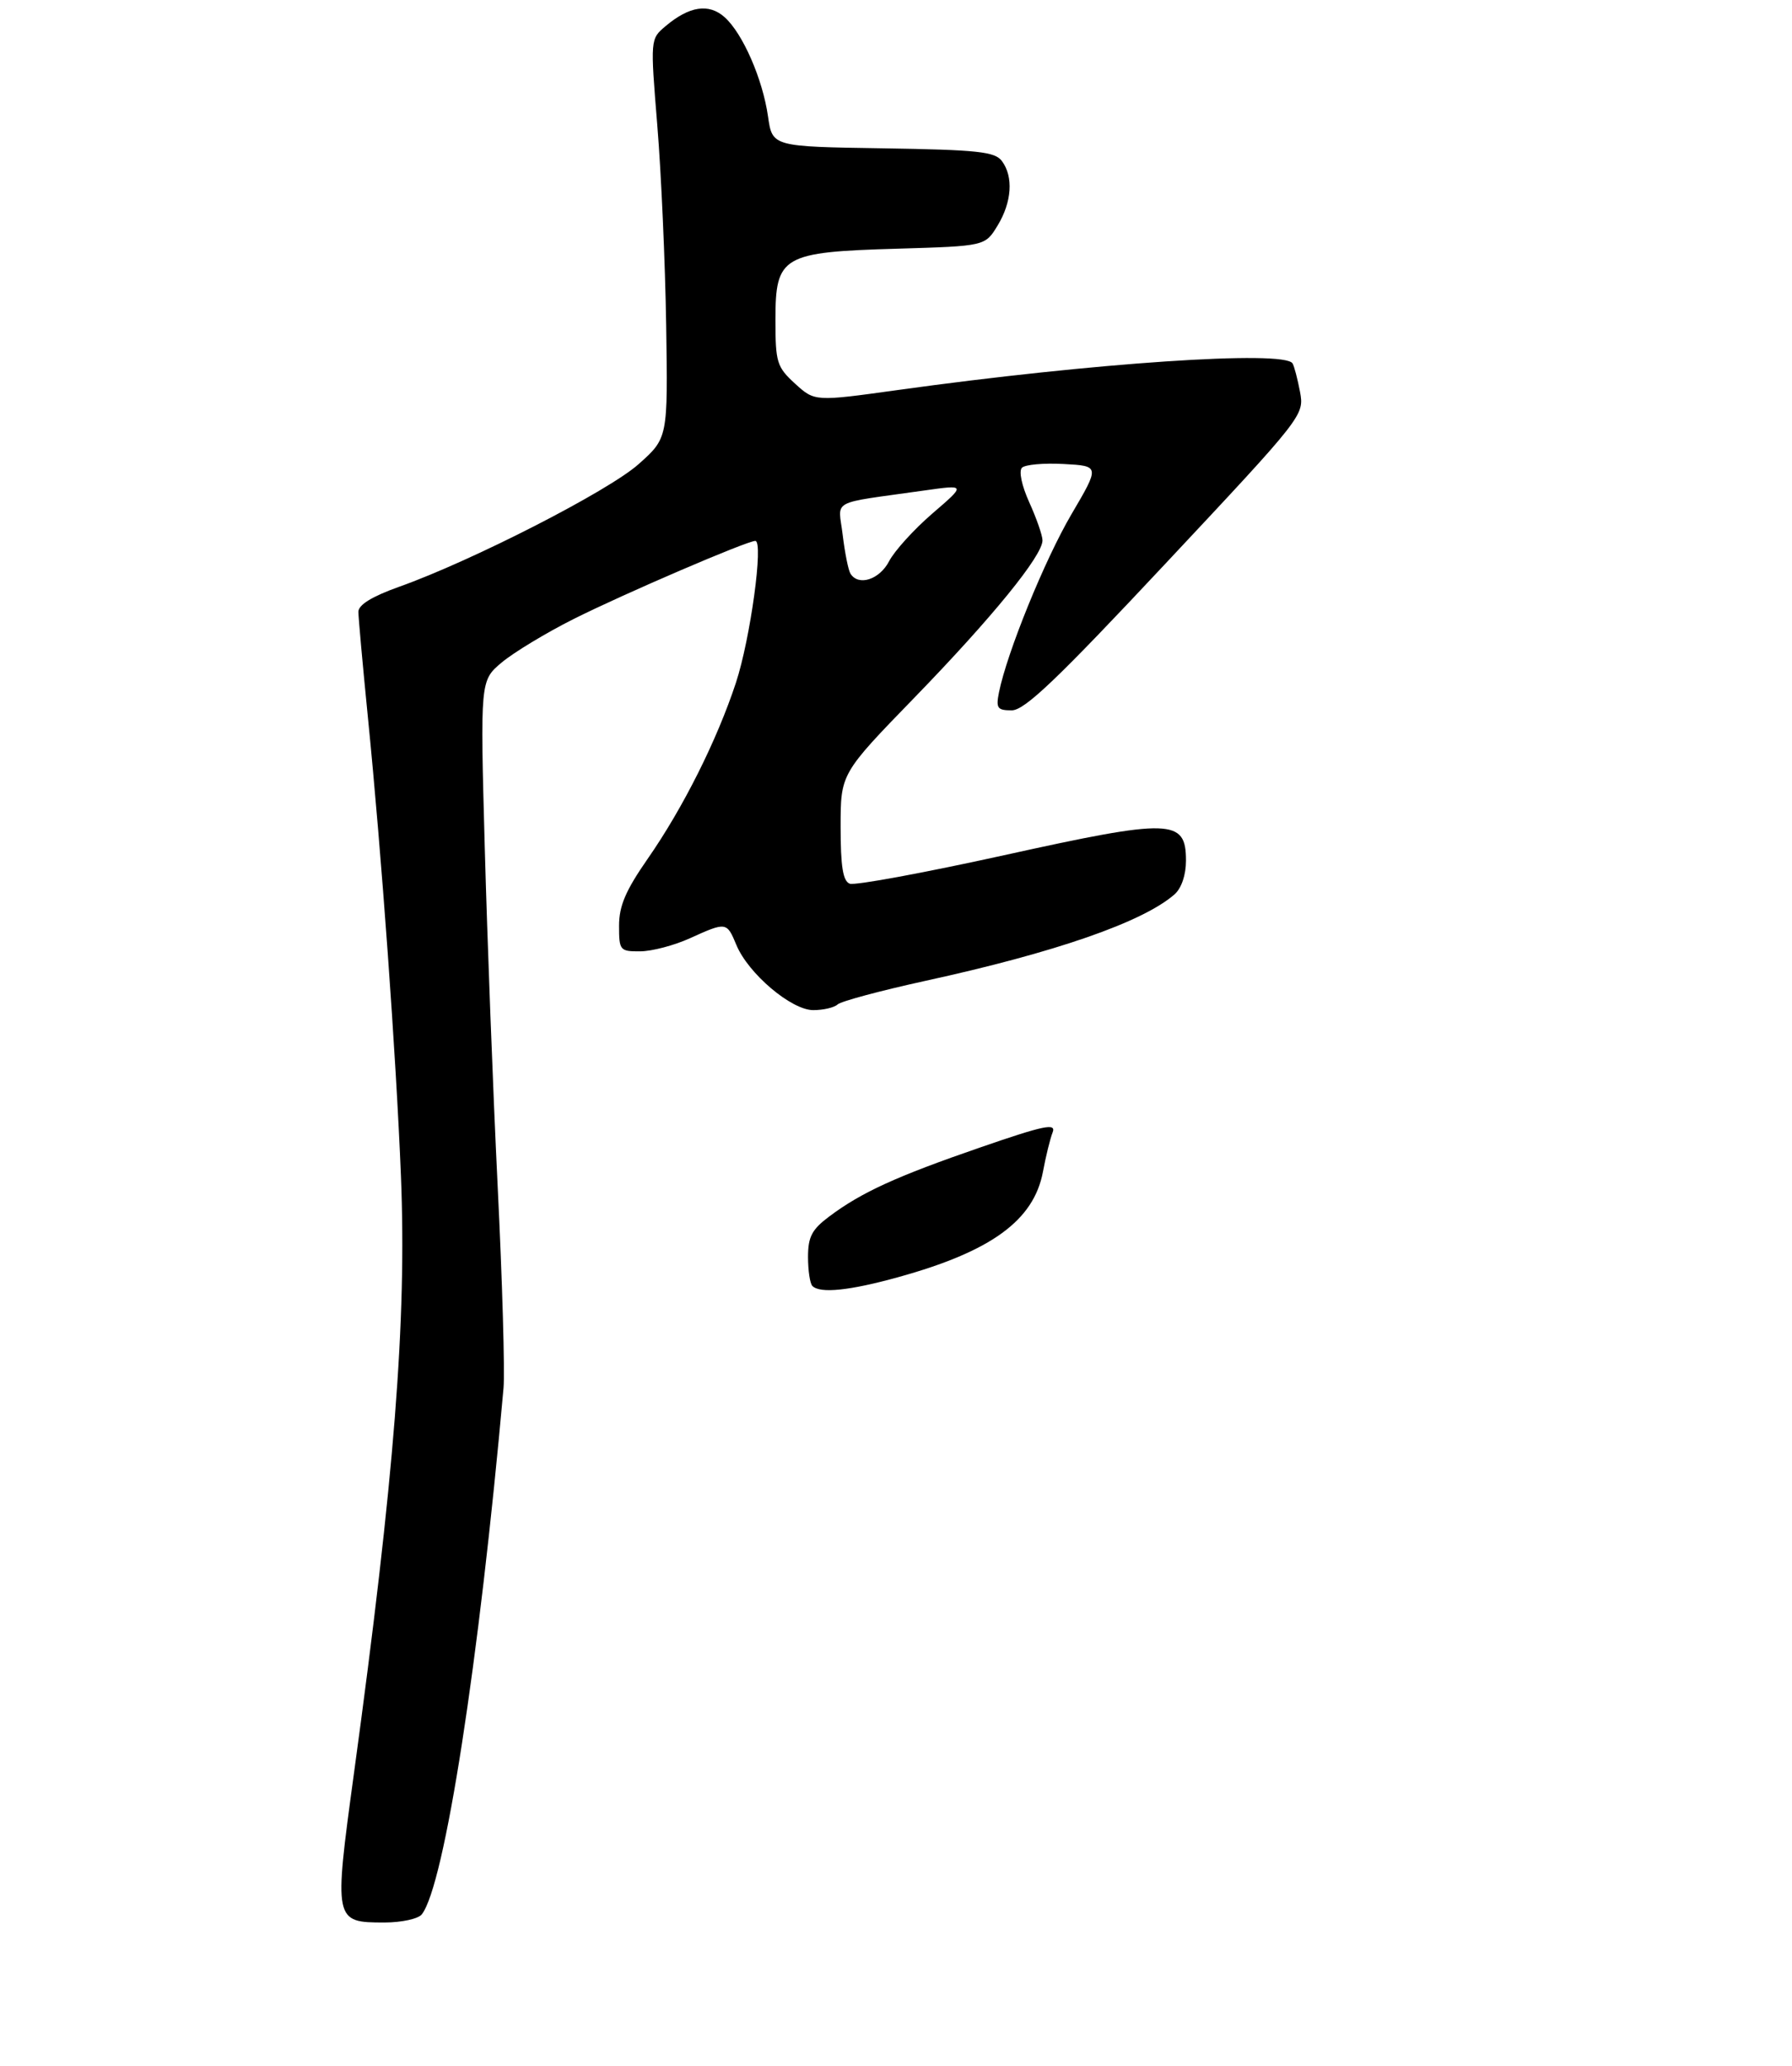 <?xml version="1.0" encoding="UTF-8" standalone="no"?>
<!DOCTYPE svg PUBLIC "-//W3C//DTD SVG 1.1//EN" "http://www.w3.org/Graphics/SVG/1.1/DTD/svg11.dtd" >
<svg xmlns="http://www.w3.org/2000/svg" xmlns:xlink="http://www.w3.org/1999/xlink" version="1.1" viewBox="0 0 275 317">
 <g >
 <path fill="currentColor"
d=" M 64.73 293.75 C 68.21 289.31 73.51 255.15 77.27 213.00 C 77.49 210.53 77.09 196.57 76.37 182.00 C 75.66 167.43 74.77 144.01 74.39 129.97 C 73.69 104.43 73.69 104.43 77.00 101.65 C 78.83 100.12 83.78 97.12 88.00 95.00 C 95.66 91.15 114.62 83.00 115.91 83.00 C 117.21 83.00 115.15 98.03 112.94 104.75 C 110.03 113.58 104.83 123.97 99.38 131.80 C 96.01 136.65 95.00 139.01 95.00 142.05 C 95.00 145.84 95.13 146.00 98.25 145.98 C 100.04 145.97 103.46 145.07 105.86 143.98 C 111.46 141.44 111.53 141.45 113.00 144.99 C 114.81 149.38 121.44 155.00 124.80 155.00 C 126.34 155.00 128.03 154.61 128.55 154.12 C 129.07 153.64 135.12 152.02 142.00 150.51 C 161.94 146.16 175.42 141.48 180.25 137.23 C 181.31 136.29 182.00 134.26 182.00 132.06 C 182.00 125.63 179.77 125.56 154.09 131.23 C 141.83 133.93 131.18 135.90 130.40 135.60 C 129.36 135.20 129.00 132.98 129.00 126.89 C 129.00 118.72 129.00 118.72 140.30 107.08 C 152.27 94.75 160.01 85.24 159.98 82.91 C 159.97 82.13 159.05 79.51 157.95 77.08 C 156.79 74.52 156.32 72.28 156.83 71.77 C 157.31 71.29 160.20 71.03 163.24 71.20 C 168.78 71.50 168.78 71.50 164.42 78.92 C 160.32 85.90 154.53 100.15 153.30 106.25 C 152.82 108.67 153.05 109.00 155.26 109.00 C 157.25 109.00 162.23 104.24 178.97 86.36 C 200.04 63.87 200.17 63.71 199.50 60.12 C 199.12 58.14 198.61 56.17 198.35 55.76 C 197.08 53.70 167.81 55.67 137.76 59.85 C 125.03 61.62 125.03 61.62 122.01 58.87 C 119.21 56.30 119.00 55.63 119.00 49.08 C 119.00 39.26 120.01 38.67 137.76 38.16 C 151.17 37.76 151.17 37.76 153.08 34.63 C 155.28 31.02 155.55 27.12 153.75 24.71 C 152.68 23.27 150.05 22.99 135.51 22.76 C 118.52 22.50 118.52 22.50 117.86 17.87 C 117.04 12.12 113.97 5.10 111.19 2.63 C 108.77 0.48 105.78 0.94 102.14 4.01 C 99.79 5.99 99.79 5.99 100.87 19.25 C 101.47 26.54 102.08 40.31 102.23 49.86 C 102.50 67.21 102.50 67.21 98.00 71.22 C 93.39 75.34 72.49 86.04 61.25 90.04 C 57.08 91.53 55.00 92.81 55.00 93.88 C 55.00 94.77 55.66 102.03 56.45 110.00 C 58.55 130.98 60.79 162.06 61.53 180.50 C 62.42 202.59 60.53 226.62 54.31 272.17 C 51.22 294.85 51.25 295.00 59.00 295.00 C 61.62 295.00 64.19 294.44 64.73 293.75 Z  M 124.67 197.33 C 124.30 196.97 124.00 194.96 124.00 192.88 C 124.00 189.78 124.59 188.66 127.25 186.67 C 132.19 182.96 137.58 180.50 150.46 176.06 C 160.24 172.68 162.10 172.30 161.54 173.75 C 161.16 174.71 160.49 177.44 160.05 179.81 C 158.64 187.27 152.13 192.02 137.86 195.97 C 130.36 198.05 125.85 198.51 124.67 197.33 Z  M 130.51 88.02 C 130.18 87.49 129.65 84.82 129.32 82.09 C 128.66 76.48 127.02 77.37 141.87 75.26 C 148.24 74.36 148.24 74.36 143.08 78.80 C 140.25 81.24 137.26 84.54 136.44 86.12 C 134.97 88.95 131.73 89.99 130.51 88.02 Z "/>
</g>
</svg>